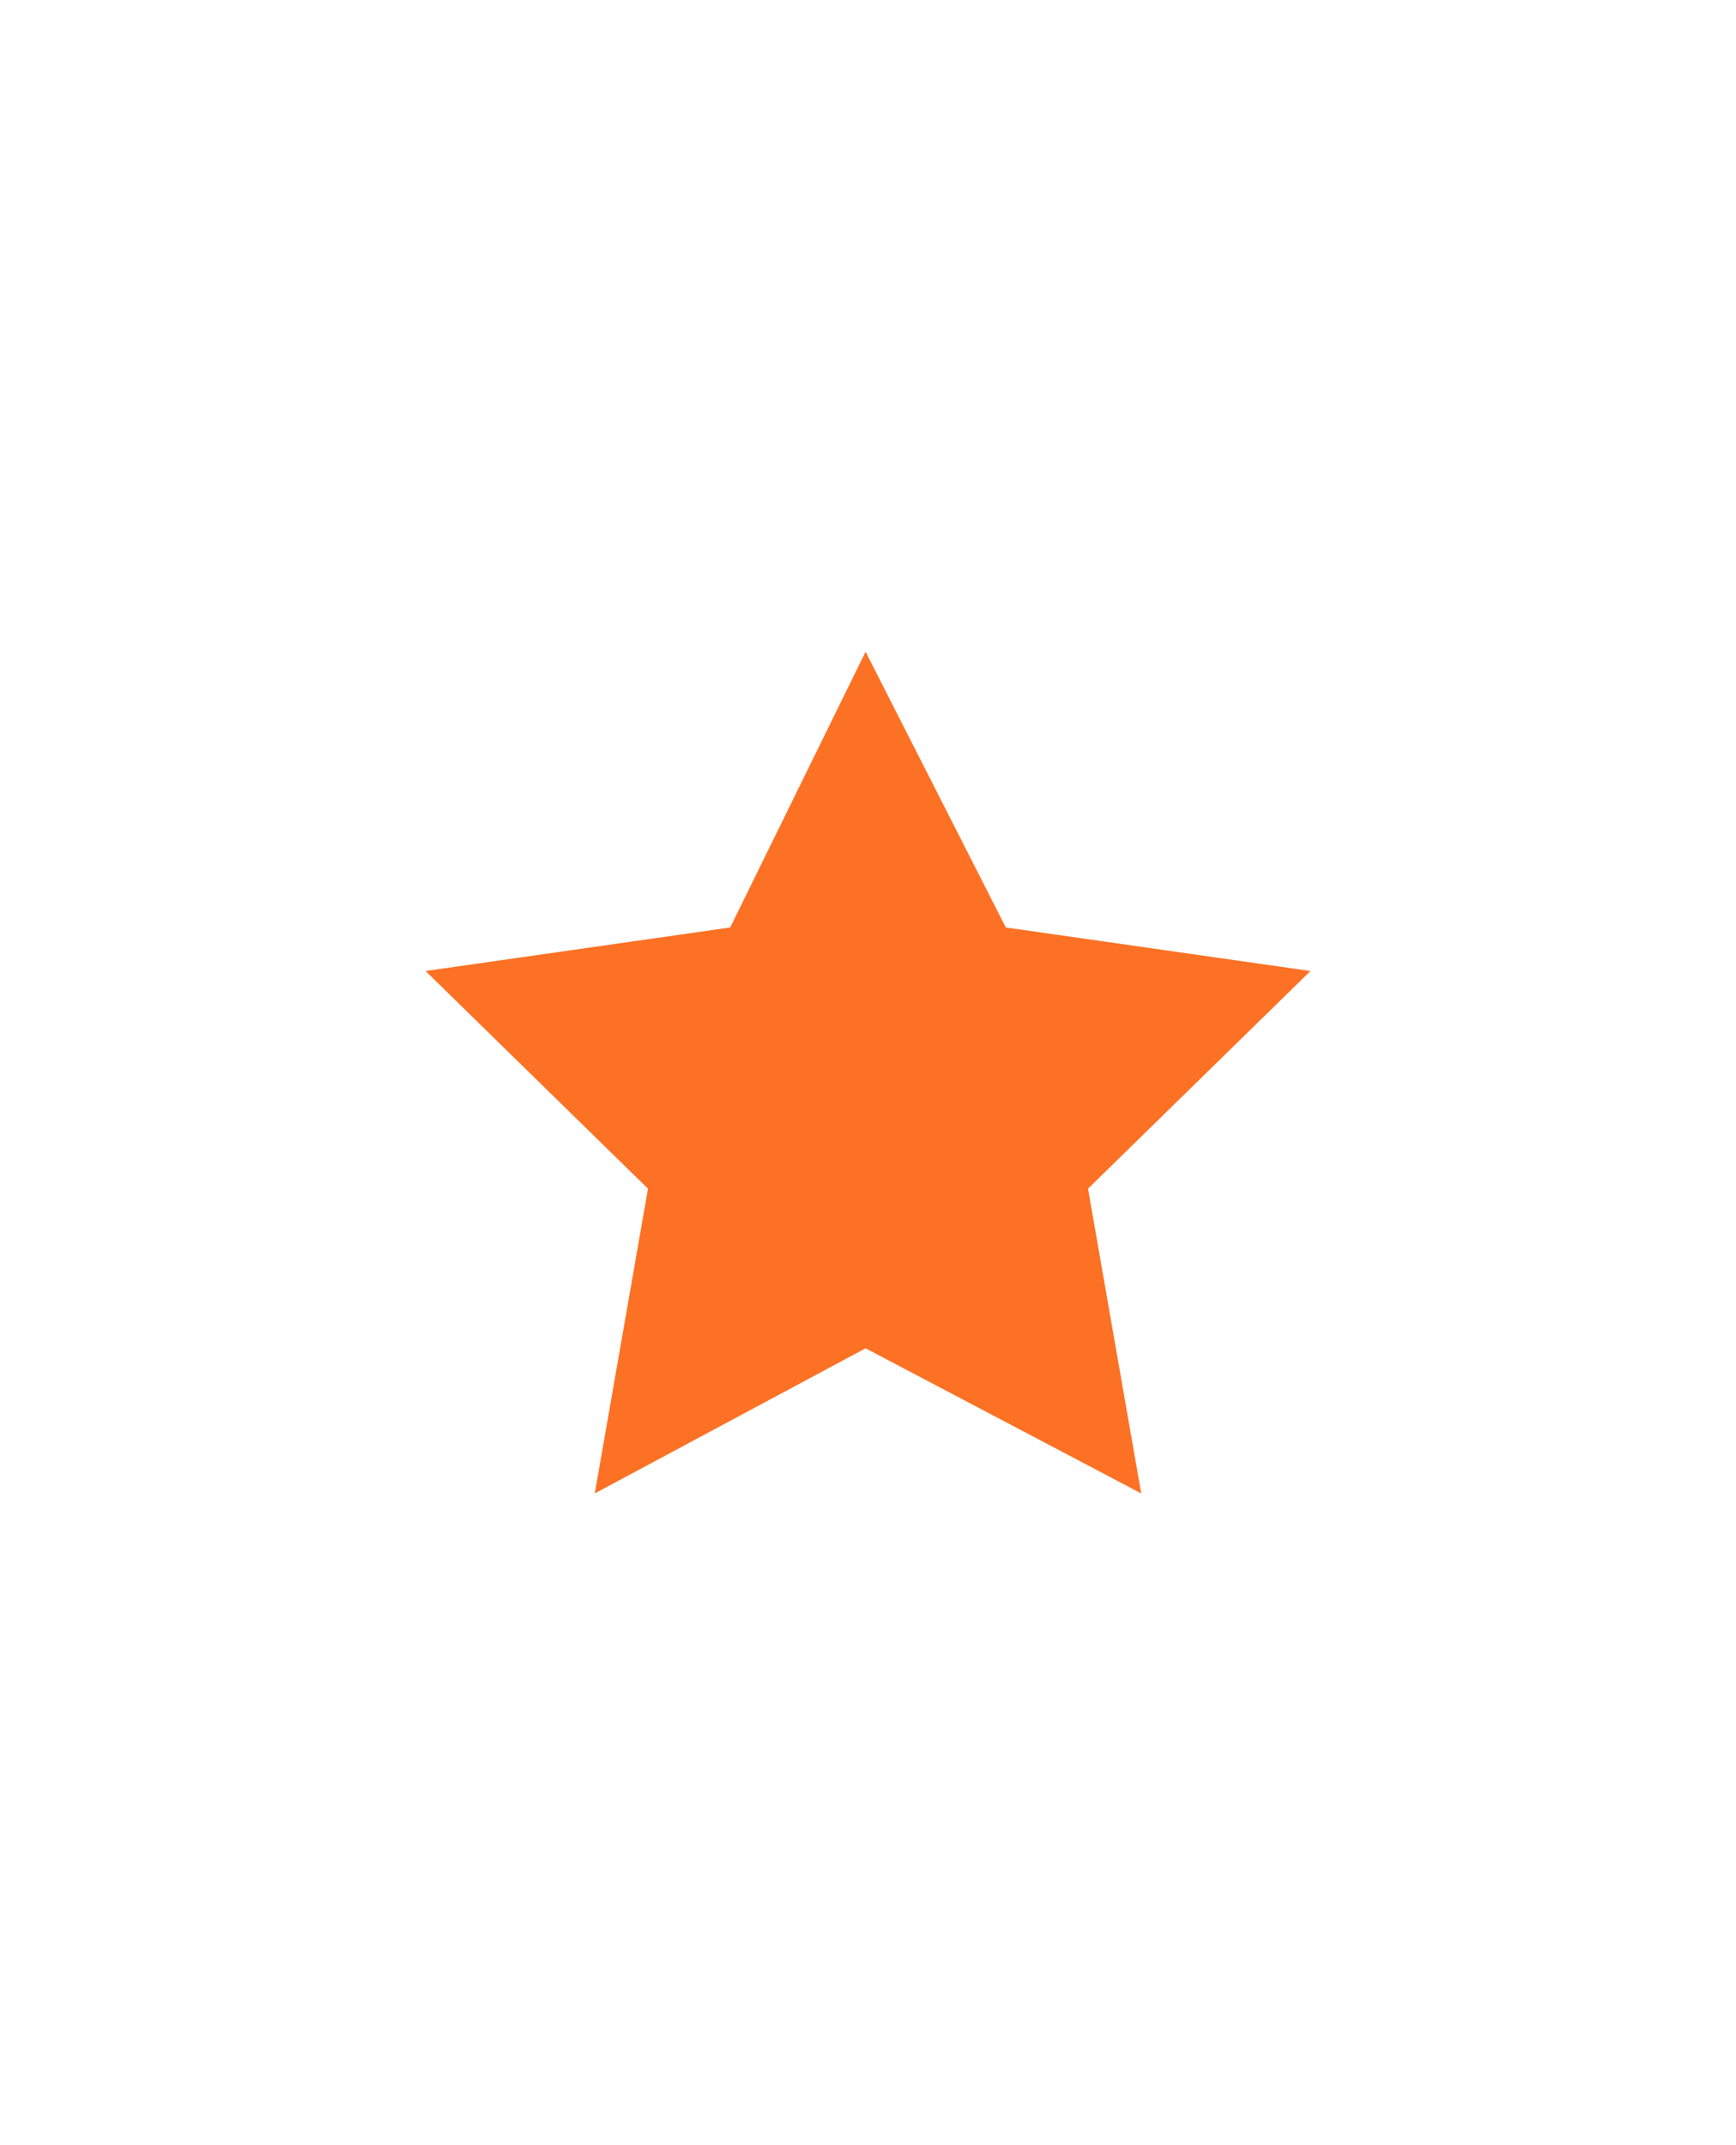 <?xml version="1.0" encoding="utf-8"?>
<!-- Generator: Adobe Illustrator 19.1.1, SVG Export Plug-In . SVG Version: 6.00 Build 0) -->
<svg version="1.1" xmlns="http://www.w3.org/2000/svg" xmlns:xlink="http://www.w3.org/1999/xlink" x="0px" y="0px" width="34px" height="42px" viewBox="0 0 35.9 36" style="enable-background:new 0 0 35.9 36;" xml:space="preserve">
	<style type="text/css">
		.st0{fill:#fff;}
		.st1{fill:#fd7125;}
	</style>
	<defs>
		<filter id="dropshadow" height="125%">
			<feGaussianBlur in="SourceAlpha" stdDeviation="1"/>
			<feOffset dx="0" dy="3" result="offsetblur"/>
			<feComponentTransfer>
				<feFuncA type="linear" slope="0.5"/>
			</feComponentTransfer>
			<feMerge>
				<feMergeNode/>
				<feMergeNode in="SourceGraphic"/>
			</feMerge>
		</filter>
	</defs>
	<g id="Layer_2">
		<g>
			<circle class="st0" cx="17.9" cy="18" r="17.5" filter="url(#dropshadow)"/>
			<polygon class="st1" points="17.9,9.3 20.8,15 27.1,15.9 22.5,20.4 23.6,26.7 17.9,23.7 12.3,26.7 13.4,20.4 8.8,15.9 15.1,15"/>
		</g>
	</g>
	<g id="_x31_00_icons"></g>
</svg>
